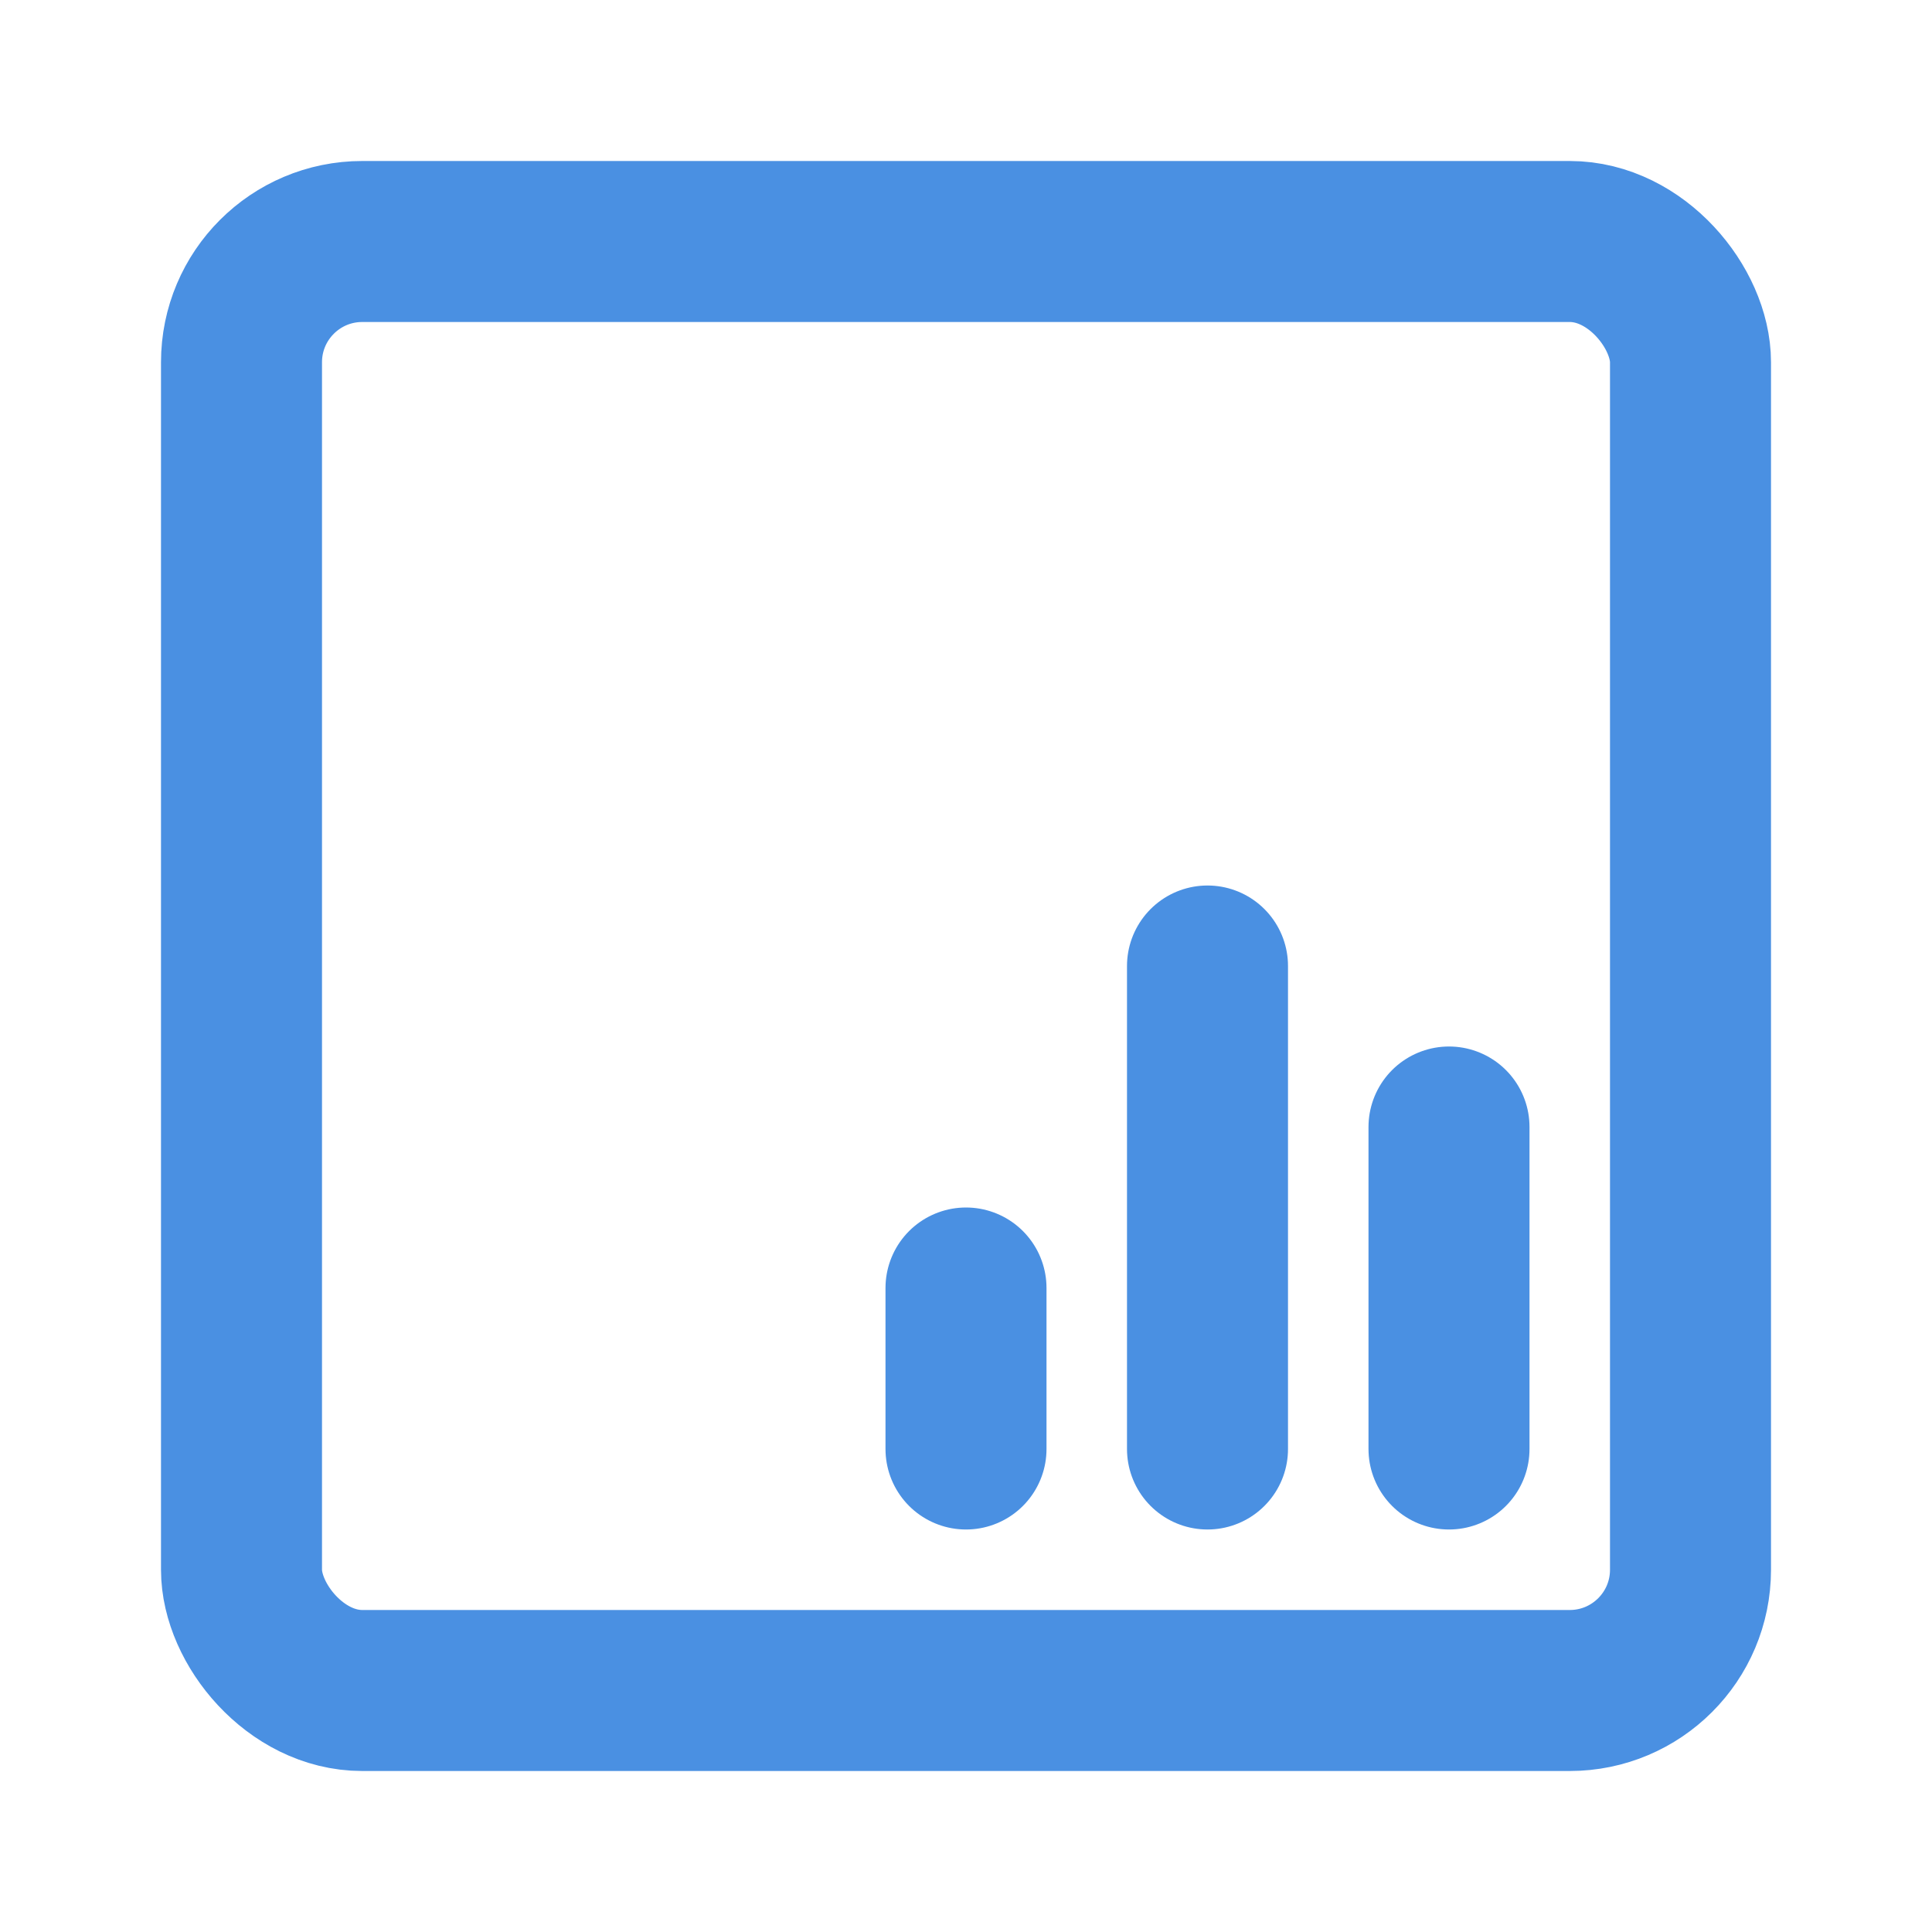 <?xml version="1.0" encoding="UTF-8"?><svg width="21" height="21" viewBox="0 0 48 48" fill="none" xmlns="http://www.w3.org/2000/svg"><rect x="6" y="6" width="36" height="36" rx="3" fill="none" stroke="#4a90e2" stroke-width="4" stroke-linecap="round" stroke-linejoin="round"/><path d="M24 32V36" stroke="#4a90e2" stroke-width="4" stroke-linecap="round"/><path d="M30 24V36" stroke="#4a90e2" stroke-width="4" stroke-linecap="round"/><path d="M36 28V36" stroke="#4a90e2" stroke-width="4" stroke-linecap="round"/></svg>